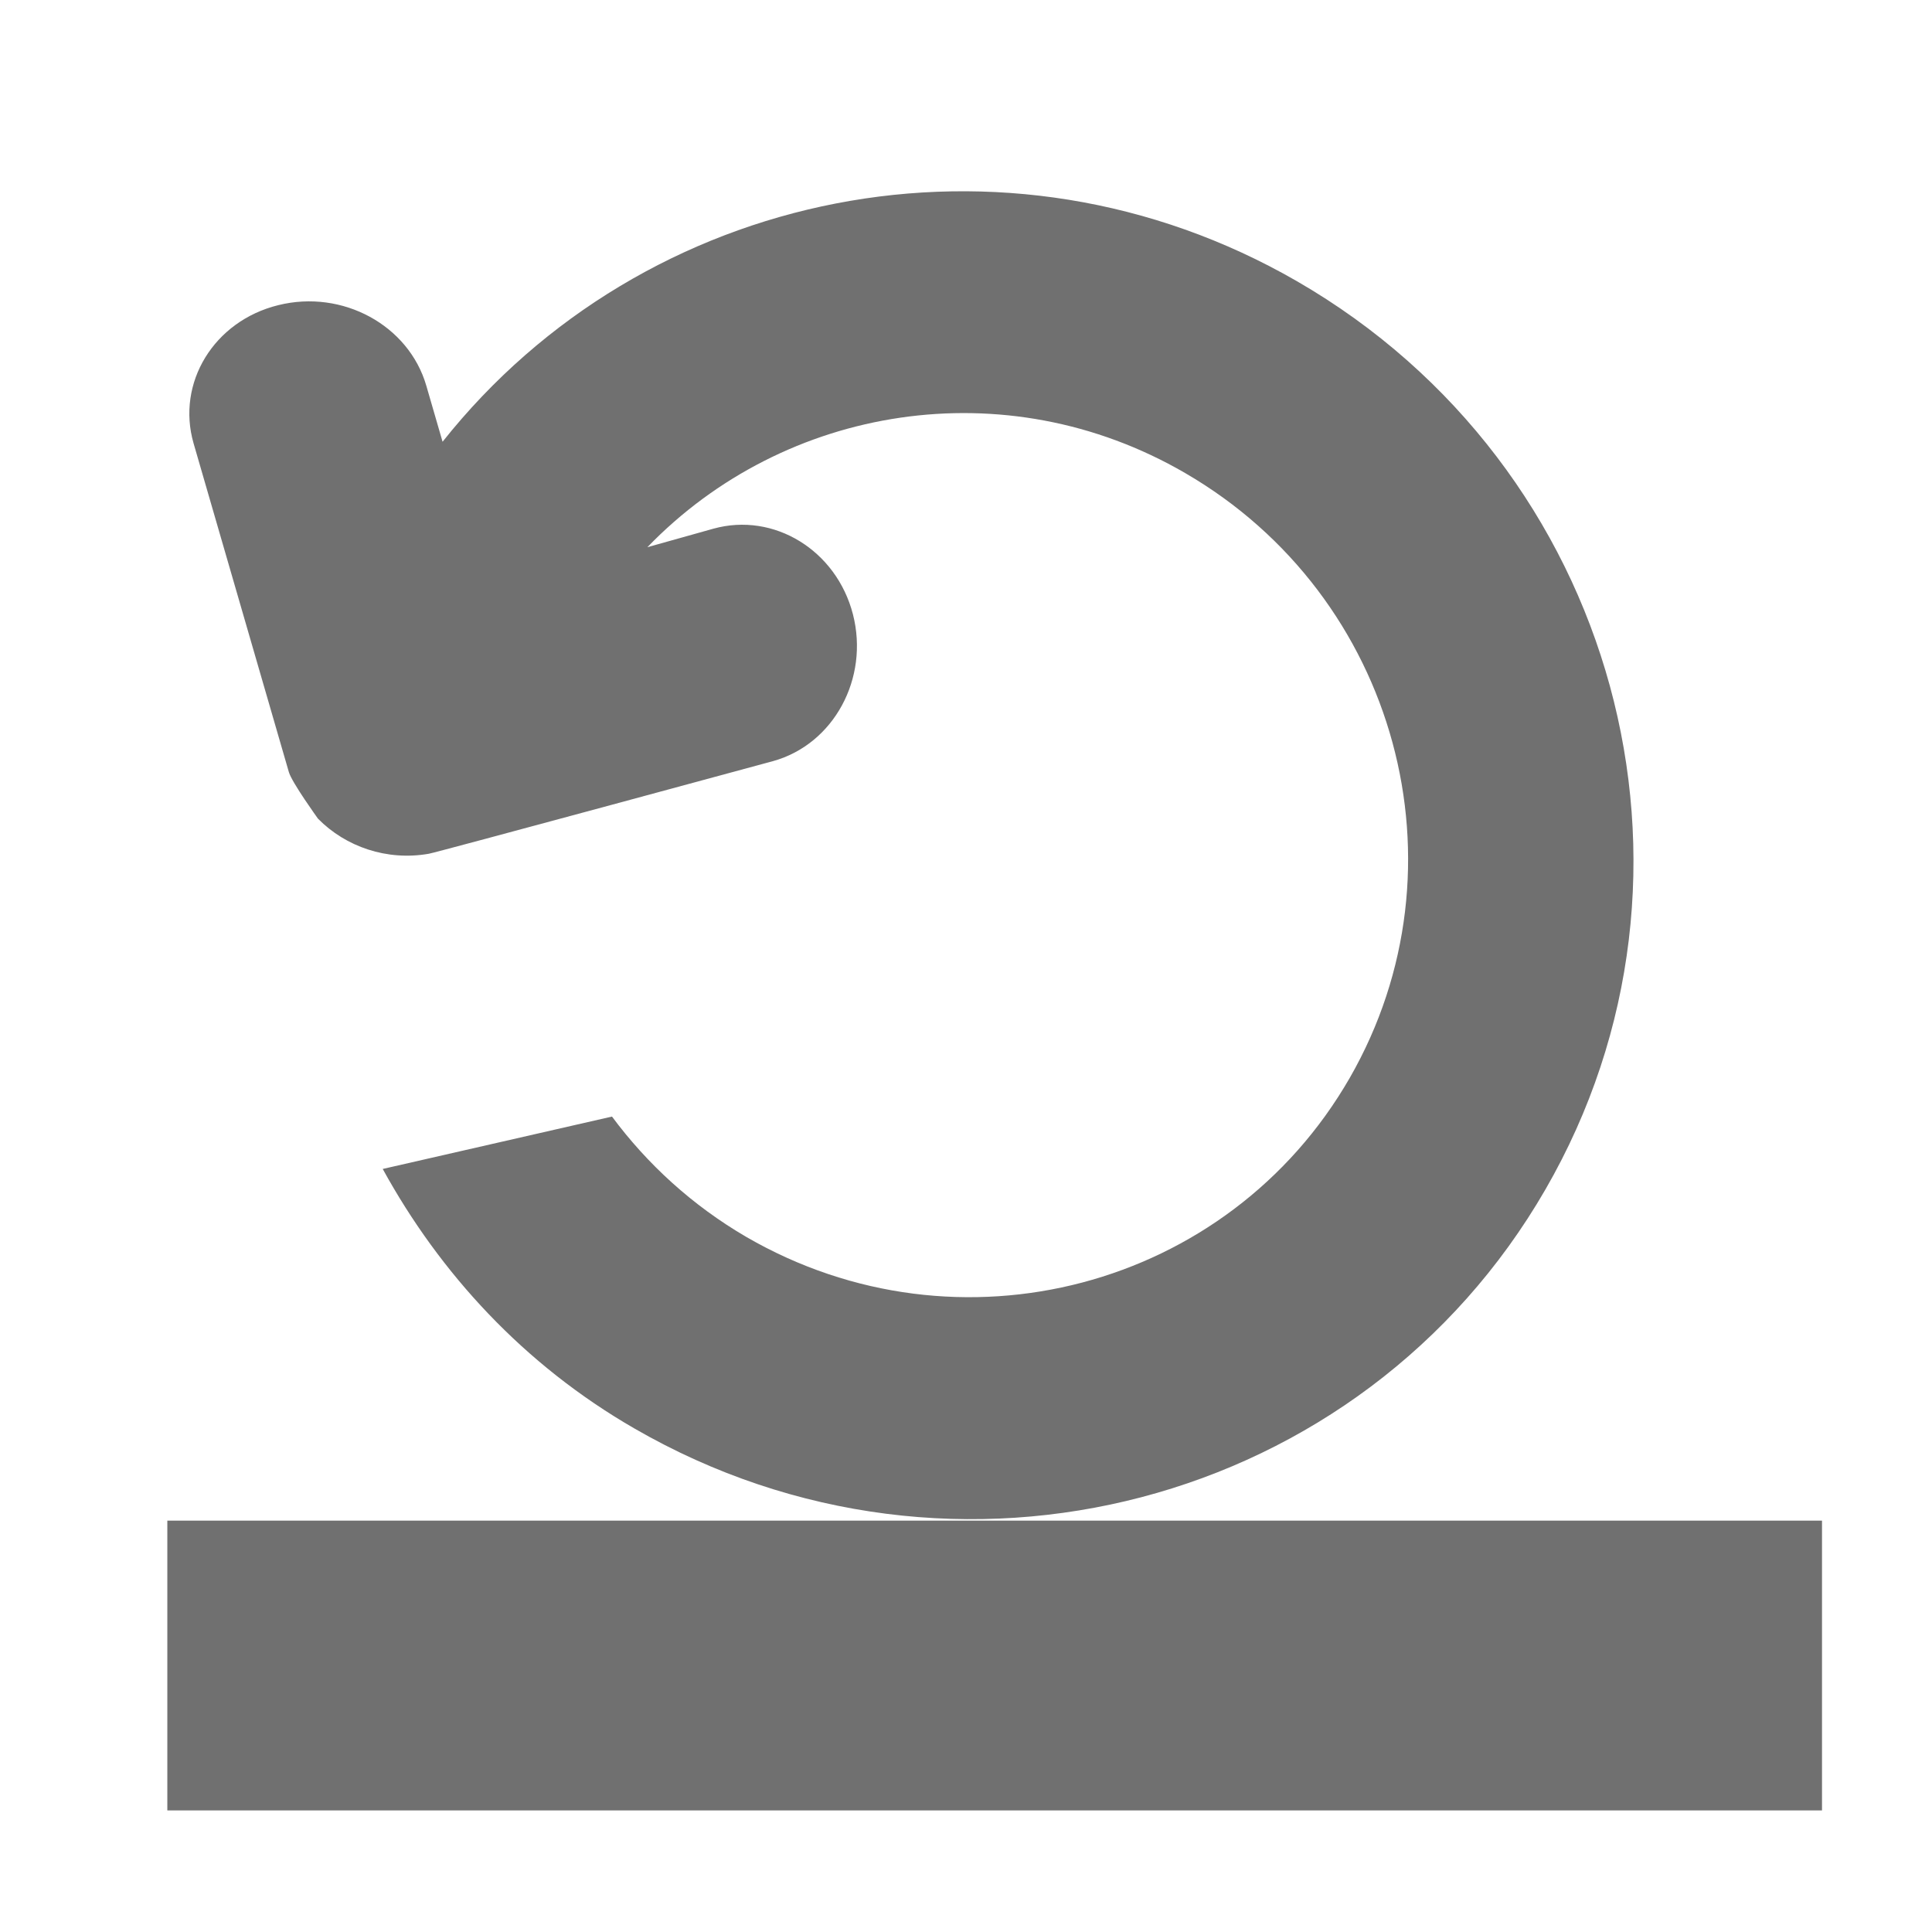 <?xml version="1.0" standalone="no"?><!DOCTYPE svg PUBLIC "-//W3C//DTD SVG 1.1//EN" "http://www.w3.org/Graphics/SVG/1.1/DTD/svg11.dtd"><svg t="1593410572552" class="icon" viewBox="0 0 1024 1024" version="1.1" xmlns="http://www.w3.org/2000/svg" p-id="3738" xmlns:xlink="http://www.w3.org/1999/xlink" width="200" height="200"><defs><style type="text/css"></style></defs><path d="M865.047 923.647 160.051 923.647c-32.472 0-58.748-26.335-58.748-58.752 0-32.472 26.276-58.748 58.748-58.748l704.996 0c32.416 0 58.748 26.276 58.748 58.748C923.795 897.312 897.463 923.647 865.047 923.647L865.047 923.647zM336.303 757.152c-58.752-33.849-103.156-82.389-133.452-137.581l121.516-27.768c18.648 25.128 42.456 47.048 71.2 63.801 112.447 65.171 255.596 27.423 319.852-84.341 64.2-111.82 25.188-255.308-87.264-320.539-95.297-55.364-212.336-35.973-285.028 39.3l34.996-9.812c32.072-8.893 65.18 11.419 73.955 45.383 8.72 34.021-10.211 68.848-42.284 77.797 0 0-179.692 48.768-182.503 49.112-22.2 3.899-44.064-3.672-58.748-18.589 0 0-13.828-19.163-15.433-24.671L102.623 235.059c-9.296-32.128 10.784-64.944 44.863-73.32 34.08-8.491 69.193 10.668 78.484 42.741l8.604 29.66C341.119 99.891 533.031 59.959 687.419 149.06c169.708 97.935 228.632 313.539 131.672 481.412C722.131 798.459 505.951 855.143 336.303 757.152L336.303 757.152zM336.303 757.152" fill="#707070" p-id="3739"></path><path d="M88.69 805.966l877.012 0 0 153.592-877.012 0 0-153.592Z" fill="#707070" p-id="3740"></path></svg>